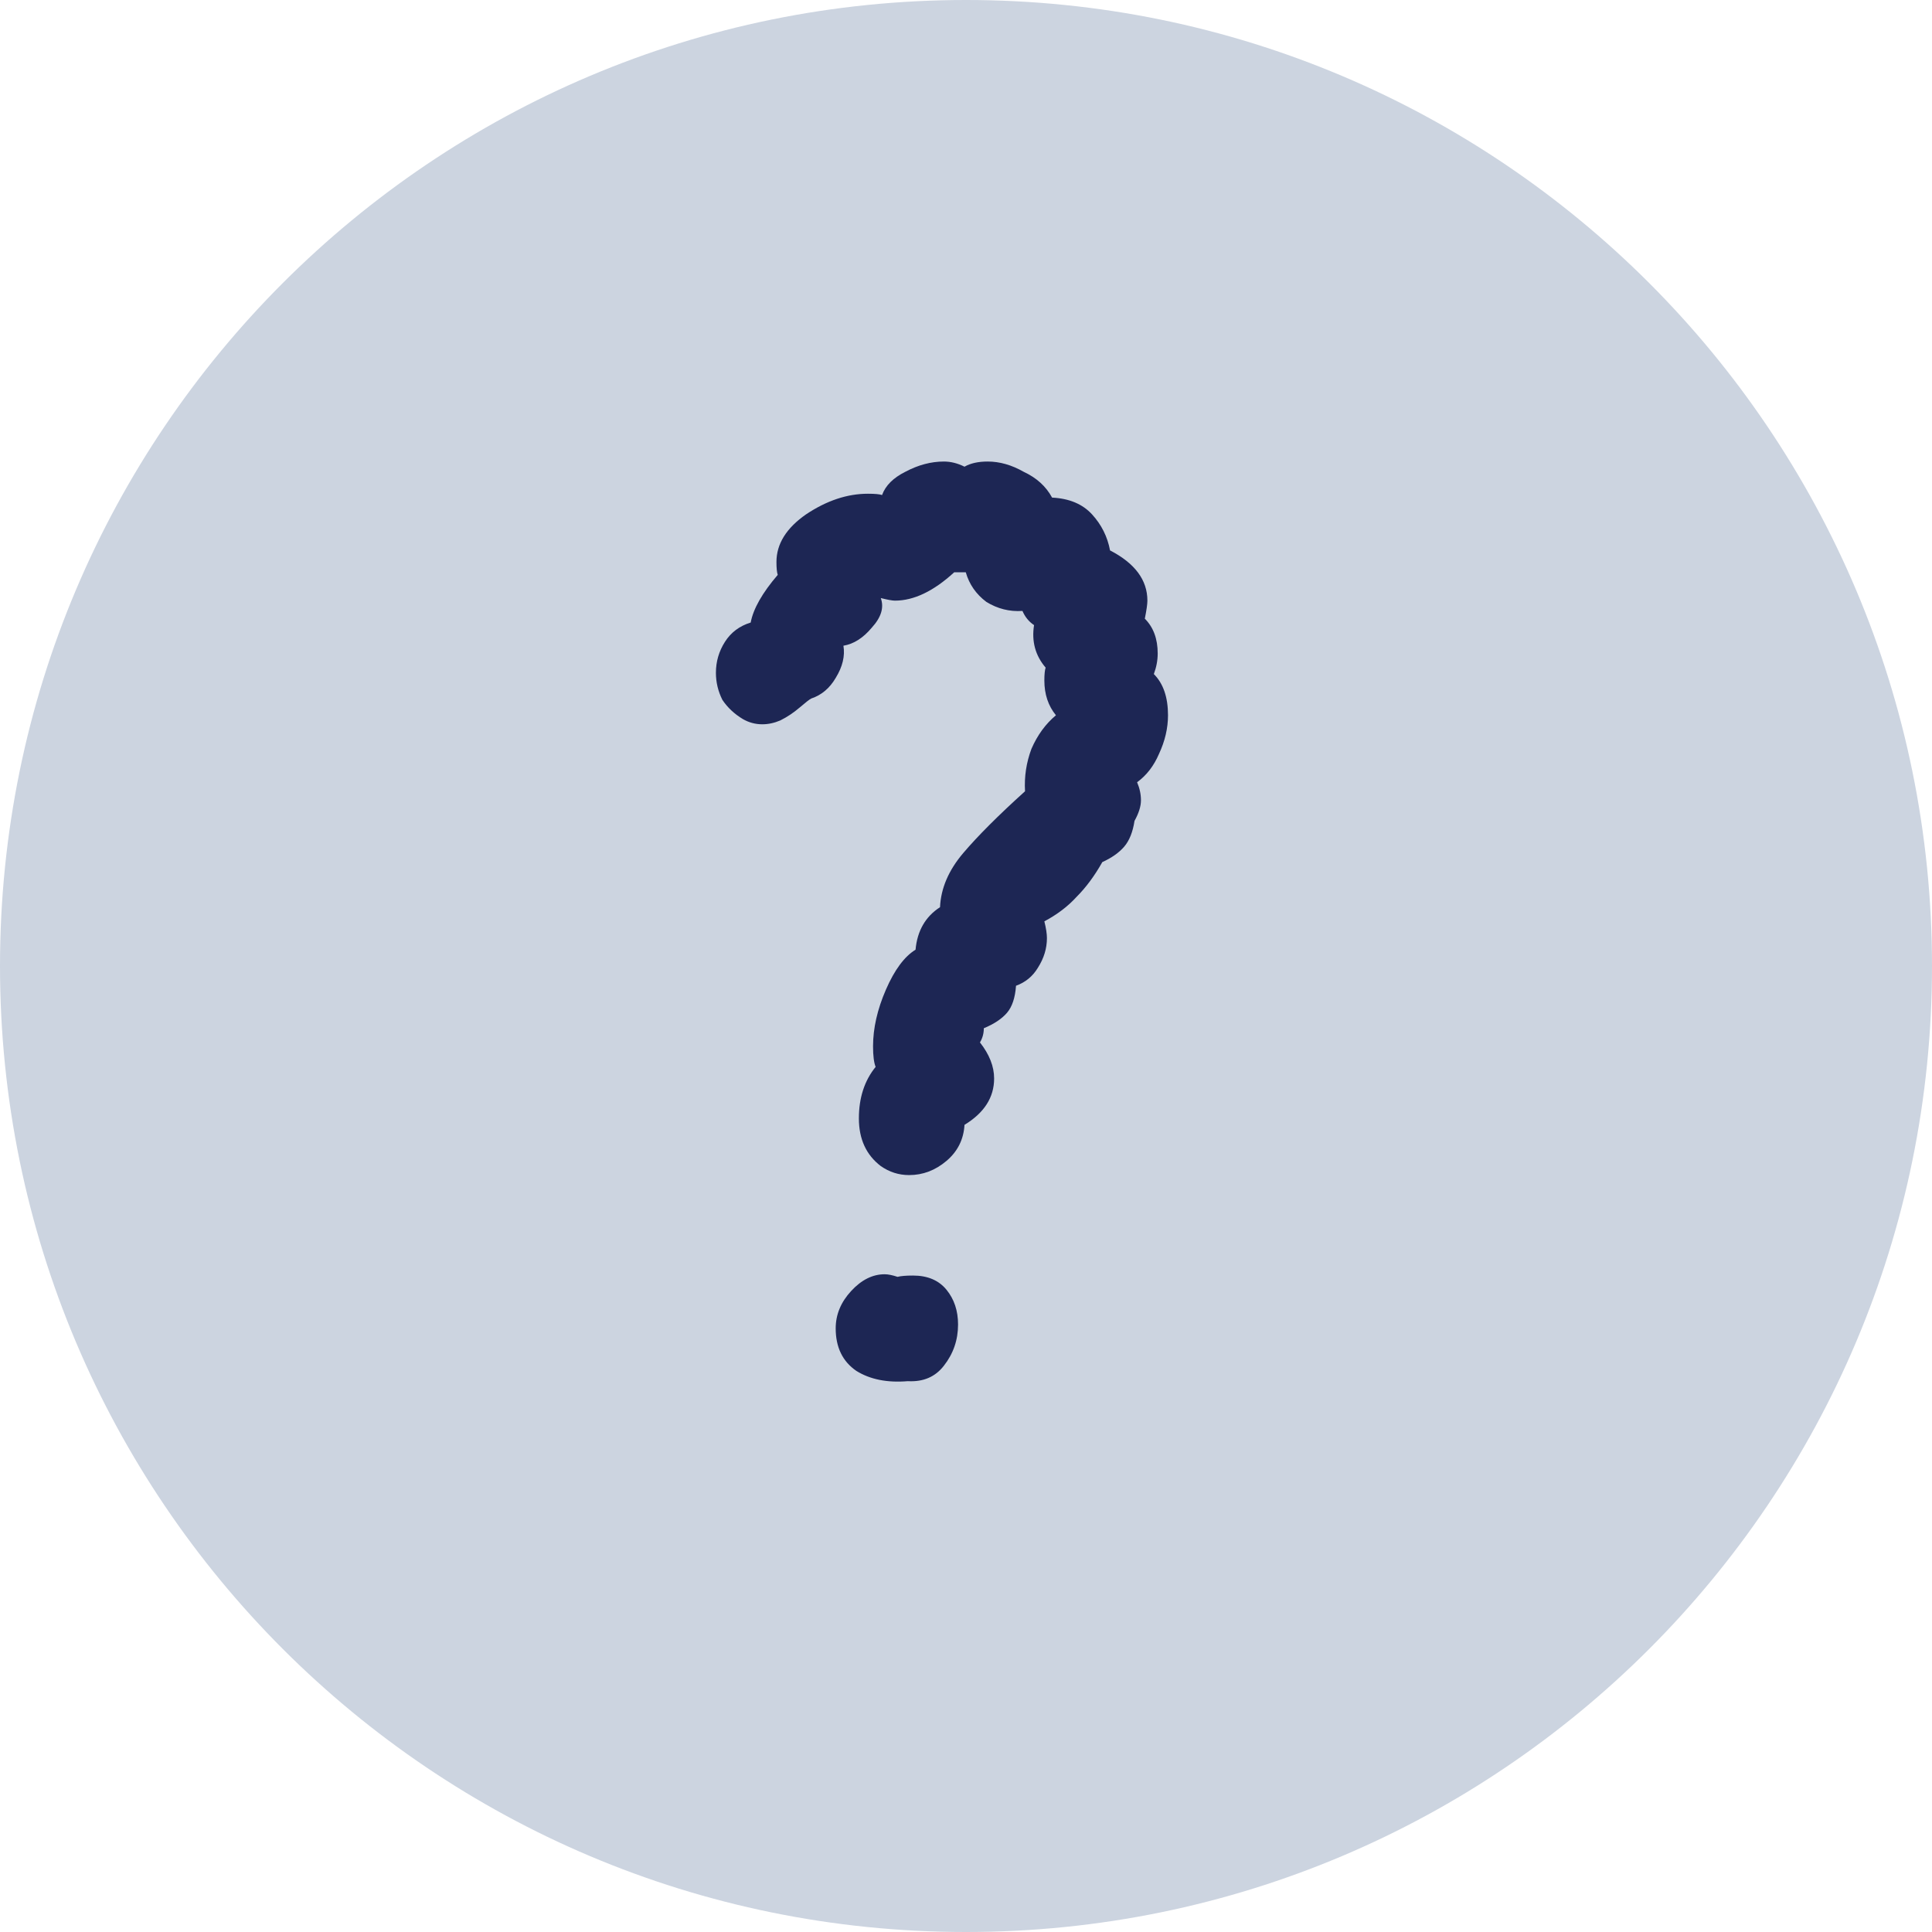 <svg width="18" height="18" viewBox="0 0 18 18" fill="none" xmlns="http://www.w3.org/2000/svg">
<path d="M0 9C0 4.029 4.029 0 9 0C13.971 0 18 4.029 18 9C18 13.971 13.971 18 9 18C4.029 18 0 13.971 0 9Z" fill="#CCD4E0"/>
<path d="M7.558 6.508C7.542 6.516 7.506 6.544 7.45 6.592C7.394 6.64 7.334 6.68 7.27 6.712C7.214 6.736 7.158 6.748 7.102 6.748C7.038 6.748 6.978 6.732 6.922 6.7C6.842 6.652 6.778 6.592 6.73 6.52C6.69 6.44 6.67 6.356 6.67 6.268C6.67 6.164 6.698 6.068 6.754 5.98C6.81 5.892 6.89 5.832 6.994 5.8C7.018 5.672 7.102 5.524 7.246 5.356C7.238 5.332 7.234 5.292 7.234 5.236C7.234 5.068 7.326 4.92 7.51 4.792C7.702 4.664 7.894 4.6 8.086 4.6C8.15 4.6 8.194 4.604 8.218 4.612C8.25 4.524 8.322 4.452 8.434 4.396C8.554 4.332 8.674 4.3 8.794 4.3C8.858 4.3 8.922 4.316 8.986 4.348C9.042 4.316 9.114 4.3 9.202 4.3C9.314 4.3 9.426 4.332 9.538 4.396C9.658 4.452 9.746 4.532 9.802 4.636C9.962 4.644 10.086 4.696 10.174 4.792C10.262 4.888 10.318 5 10.342 5.128C10.574 5.248 10.69 5.404 10.69 5.596C10.69 5.628 10.682 5.684 10.666 5.764C10.746 5.844 10.786 5.952 10.786 6.088C10.786 6.152 10.774 6.216 10.75 6.28C10.838 6.368 10.882 6.496 10.882 6.664C10.882 6.784 10.854 6.904 10.798 7.024C10.75 7.136 10.682 7.224 10.594 7.288C10.618 7.344 10.63 7.4 10.63 7.456C10.63 7.512 10.61 7.576 10.57 7.648C10.554 7.752 10.522 7.832 10.474 7.888C10.426 7.944 10.358 7.992 10.27 8.032C10.198 8.16 10.118 8.268 10.03 8.356C9.95 8.444 9.85 8.52 9.73 8.584C9.746 8.648 9.754 8.7 9.754 8.74C9.754 8.836 9.726 8.928 9.67 9.016C9.622 9.096 9.554 9.152 9.466 9.184C9.458 9.296 9.43 9.38 9.382 9.436C9.334 9.492 9.262 9.54 9.166 9.58C9.166 9.628 9.154 9.672 9.13 9.712C9.218 9.824 9.262 9.936 9.262 10.048C9.262 10.224 9.17 10.368 8.986 10.48C8.978 10.616 8.922 10.728 8.818 10.816C8.714 10.904 8.598 10.948 8.47 10.948C8.374 10.948 8.286 10.92 8.206 10.864C8.07 10.76 8.002 10.612 8.002 10.42C8.002 10.228 8.054 10.068 8.158 9.94C8.142 9.9 8.134 9.836 8.134 9.748C8.134 9.58 8.174 9.404 8.254 9.22C8.334 9.036 8.426 8.912 8.53 8.848C8.546 8.672 8.622 8.54 8.758 8.452C8.766 8.276 8.838 8.108 8.974 7.948C9.11 7.788 9.302 7.596 9.55 7.372C9.542 7.236 9.562 7.104 9.61 6.976C9.666 6.848 9.742 6.744 9.838 6.664C9.766 6.576 9.73 6.468 9.73 6.34C9.73 6.284 9.734 6.244 9.742 6.22C9.646 6.108 9.61 5.976 9.634 5.824C9.586 5.792 9.55 5.748 9.526 5.692C9.406 5.7 9.294 5.672 9.19 5.608C9.094 5.536 9.03 5.444 8.998 5.332H8.89C8.698 5.508 8.514 5.596 8.338 5.596C8.314 5.596 8.27 5.588 8.206 5.572C8.238 5.66 8.21 5.752 8.122 5.848C8.042 5.944 7.954 6 7.858 6.016C7.874 6.112 7.85 6.212 7.786 6.316C7.73 6.412 7.654 6.476 7.558 6.508ZM8.458 12.868C8.602 12.876 8.714 12.828 8.794 12.724C8.882 12.612 8.926 12.484 8.926 12.34C8.926 12.212 8.89 12.104 8.818 12.016C8.746 11.928 8.642 11.884 8.506 11.884C8.442 11.884 8.394 11.888 8.362 11.896C8.314 11.88 8.274 11.872 8.242 11.872C8.13 11.872 8.026 11.924 7.93 12.028C7.834 12.132 7.786 12.248 7.786 12.376C7.786 12.552 7.85 12.684 7.978 12.772C8.106 12.852 8.266 12.884 8.458 12.868Z" fill="#1D2654"/>
</svg>
